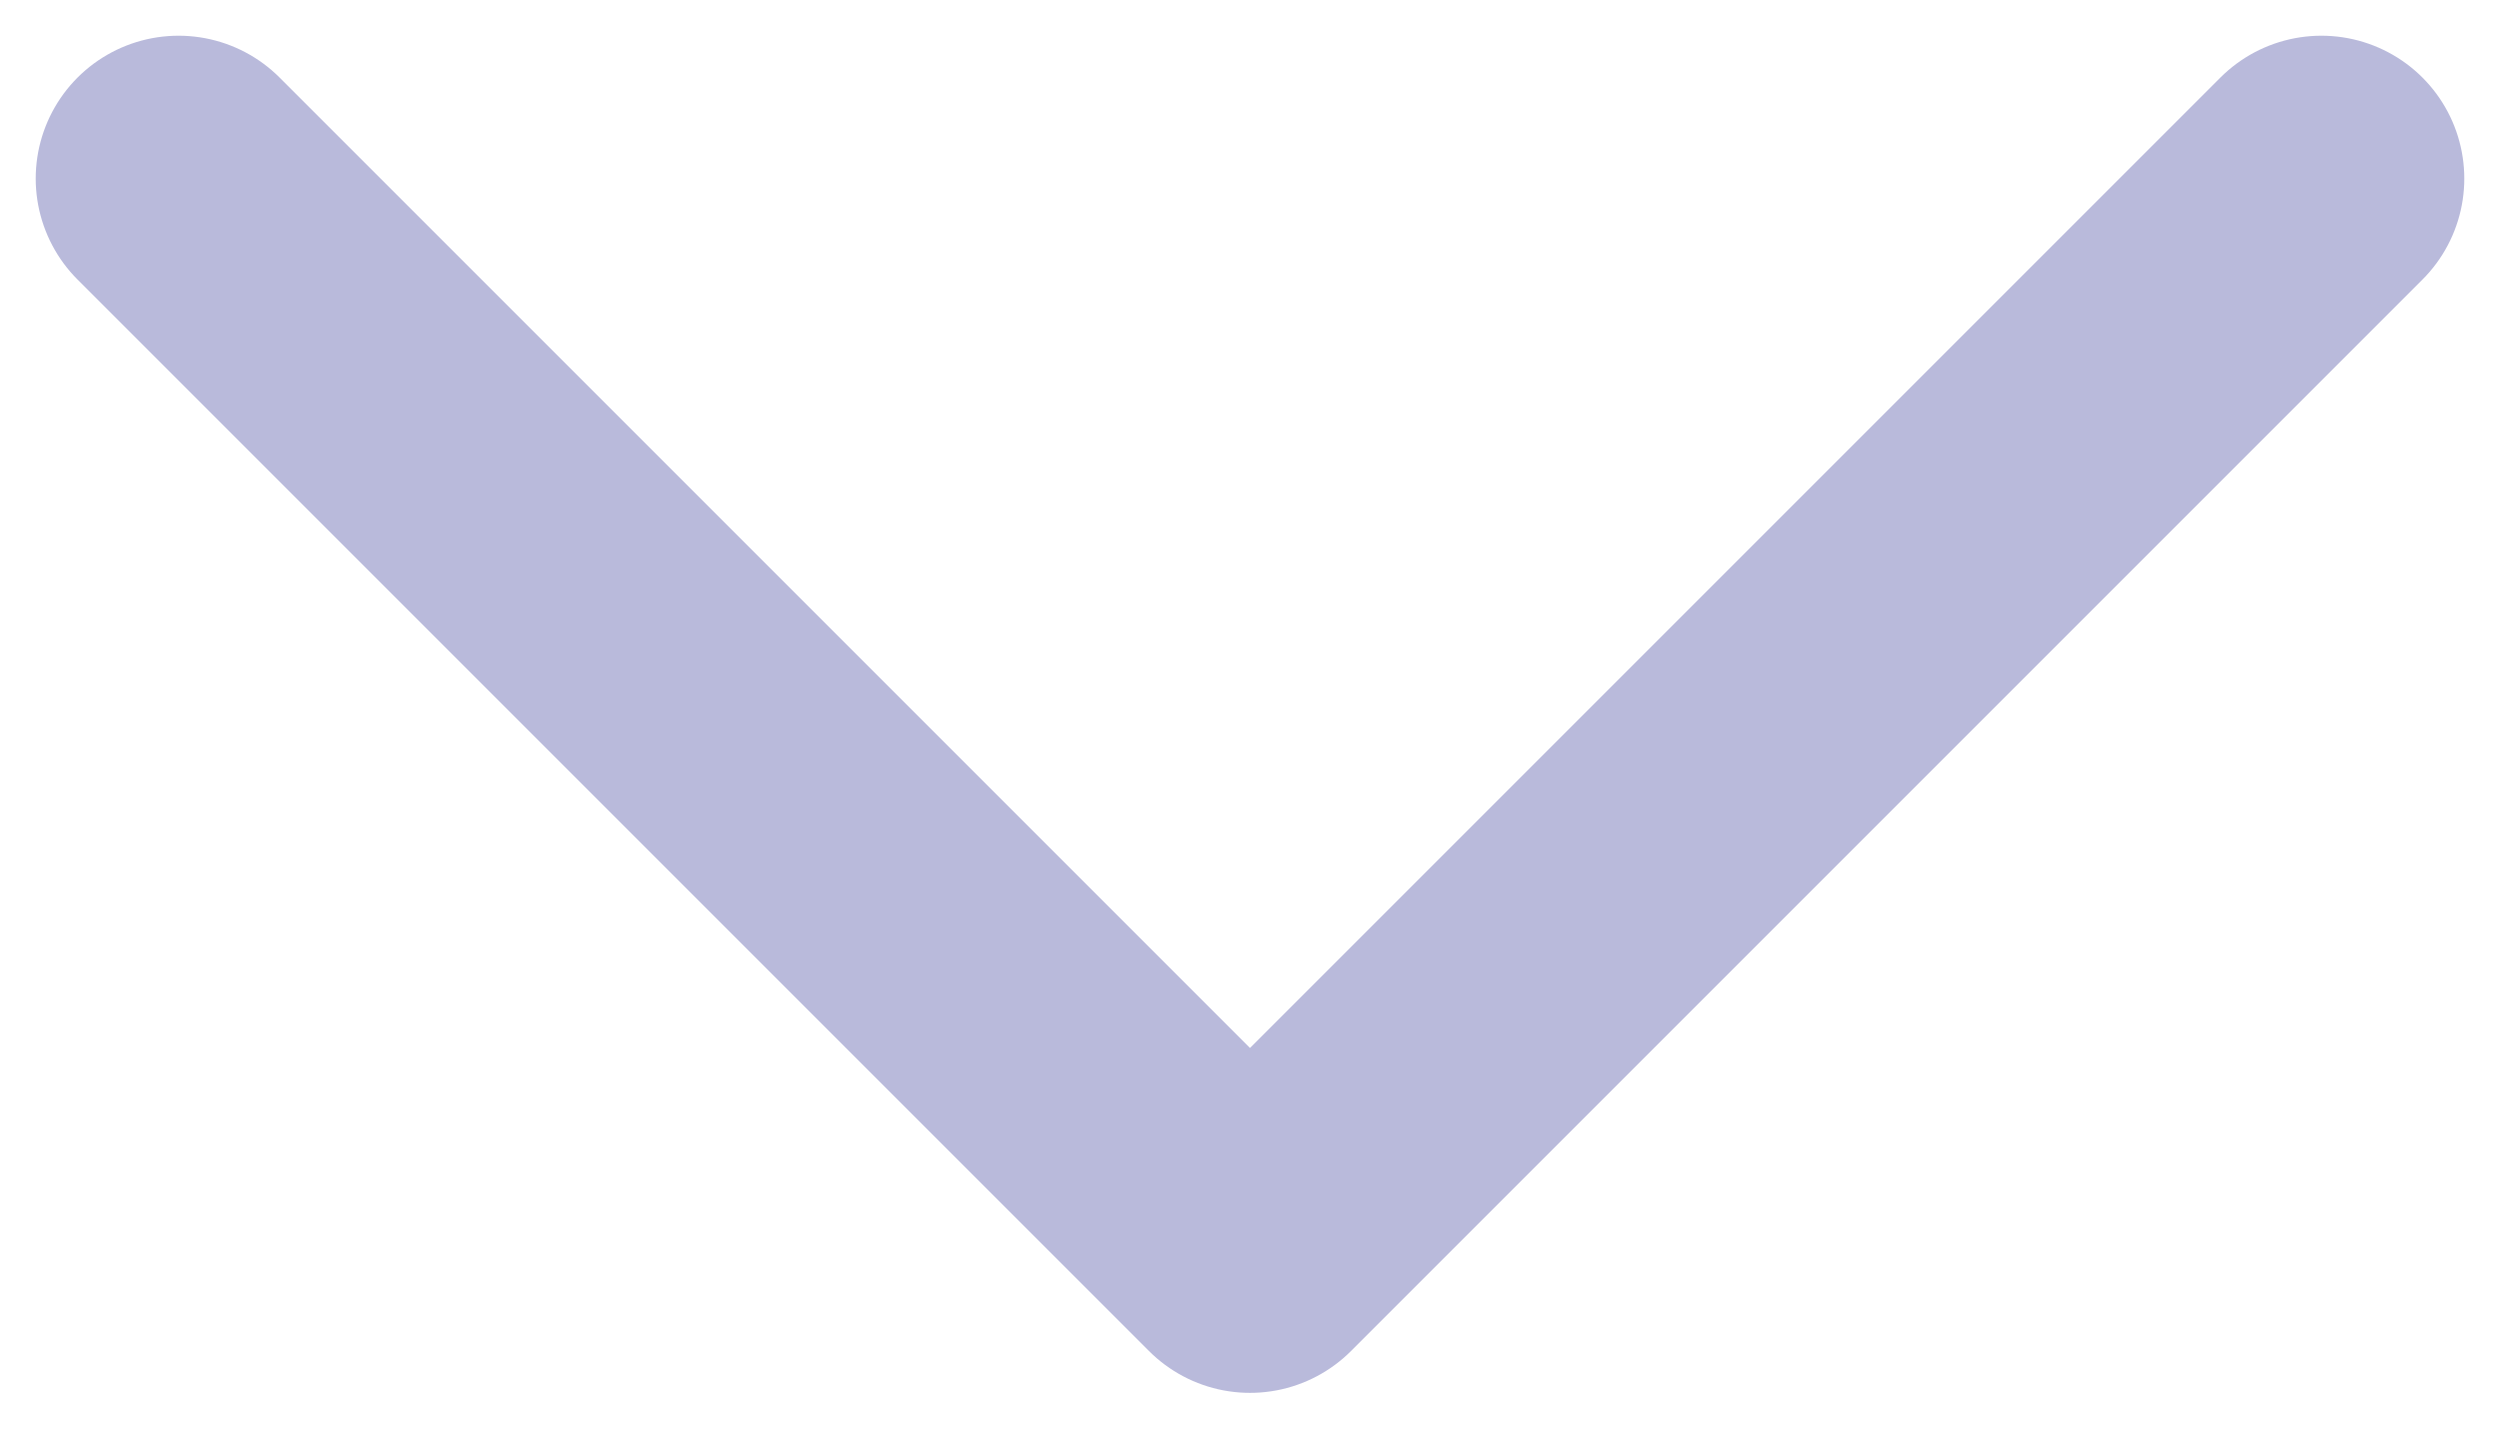 <svg width="14" height="8" viewBox="0 0 14 8" fill="none" xmlns="http://www.w3.org/2000/svg">
<path d="M1 1L7 7L13 1" stroke="#B9BADB" stroke-width="1.6" stroke-linecap="round" stroke-linejoin="round"/>
</svg>
